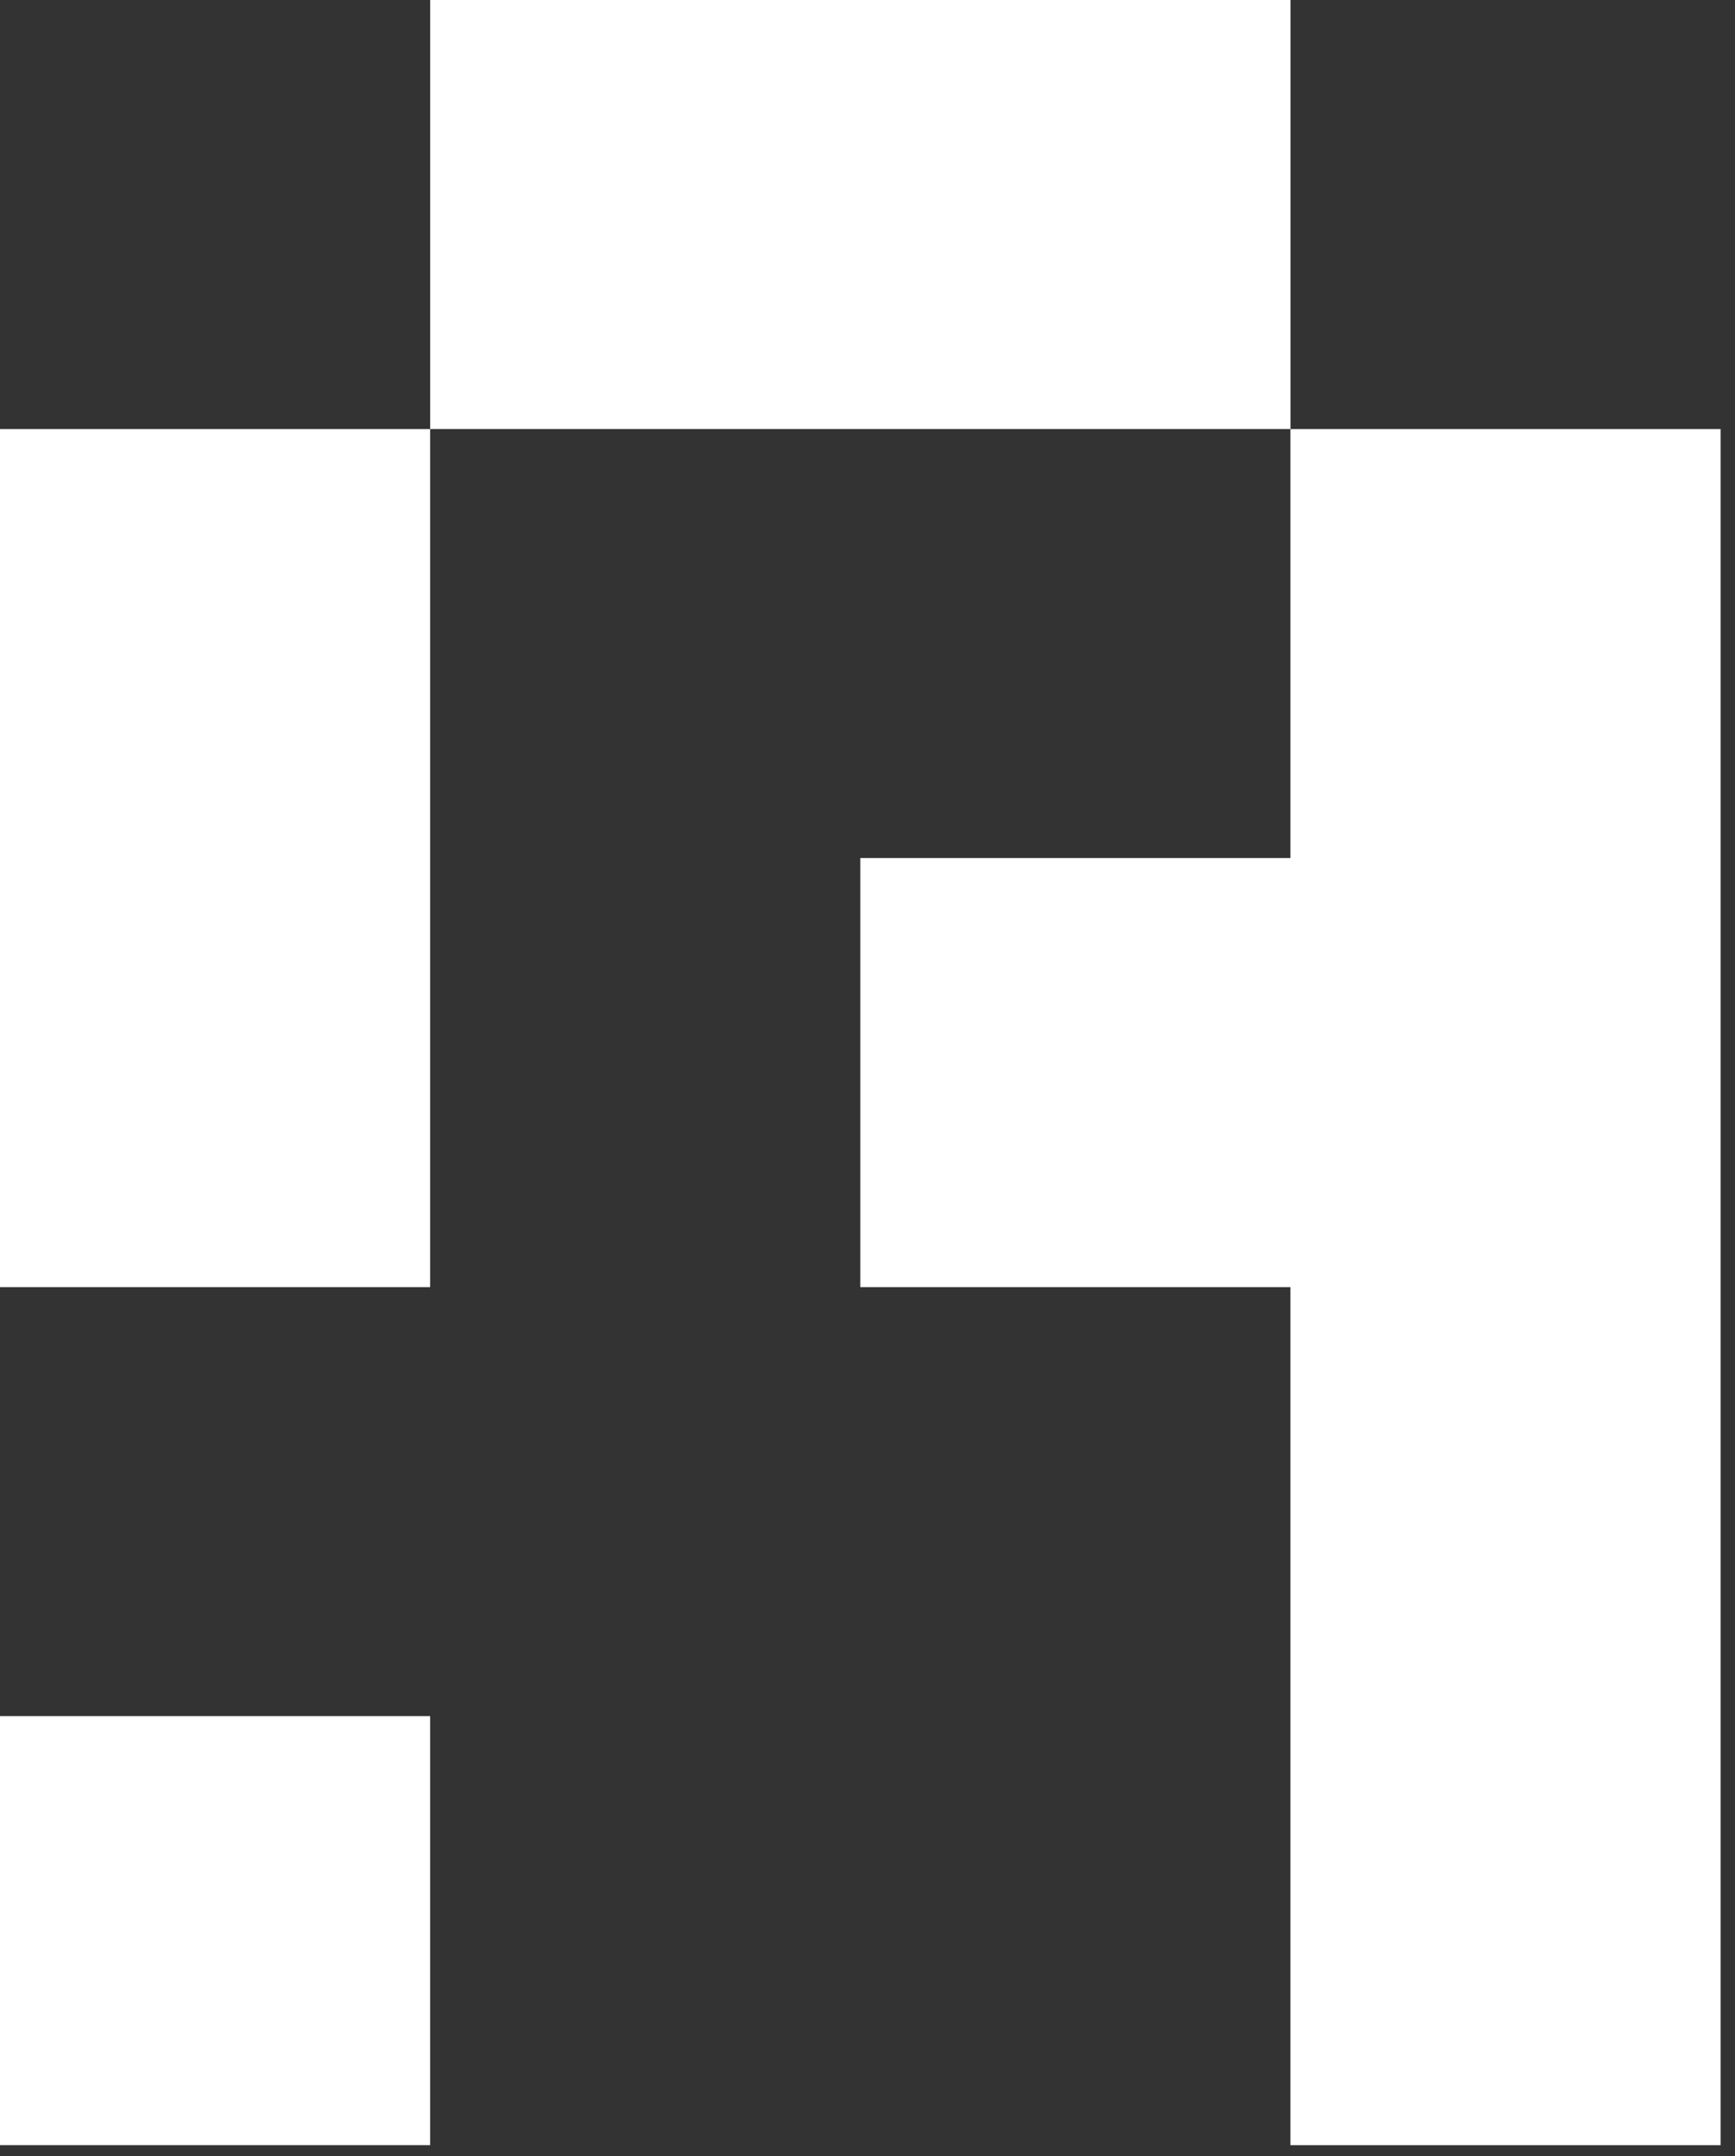 <svg width="95" height="118" viewBox="0 0 95 118" fill="none" xmlns="http://www.w3.org/2000/svg">
<rect x="0" y="0" width="95" height="118" fill="#333333" stroke="none"/>
<path d="M70.661 0H23.555V23.478H70.661V0Z" fill="white"/>
<path d="M70.658 23.48V46.958H47.106V70.439H70.658V117.398H94.213V23.48H70.658Z" fill="white"/>
<path d="M23.552 23.48H0V70.439H23.552V23.48Z" fill="white"/>
<path d="M23.552 93.918H0V117.396H23.552V93.918Z" fill="white"/>
</svg>
